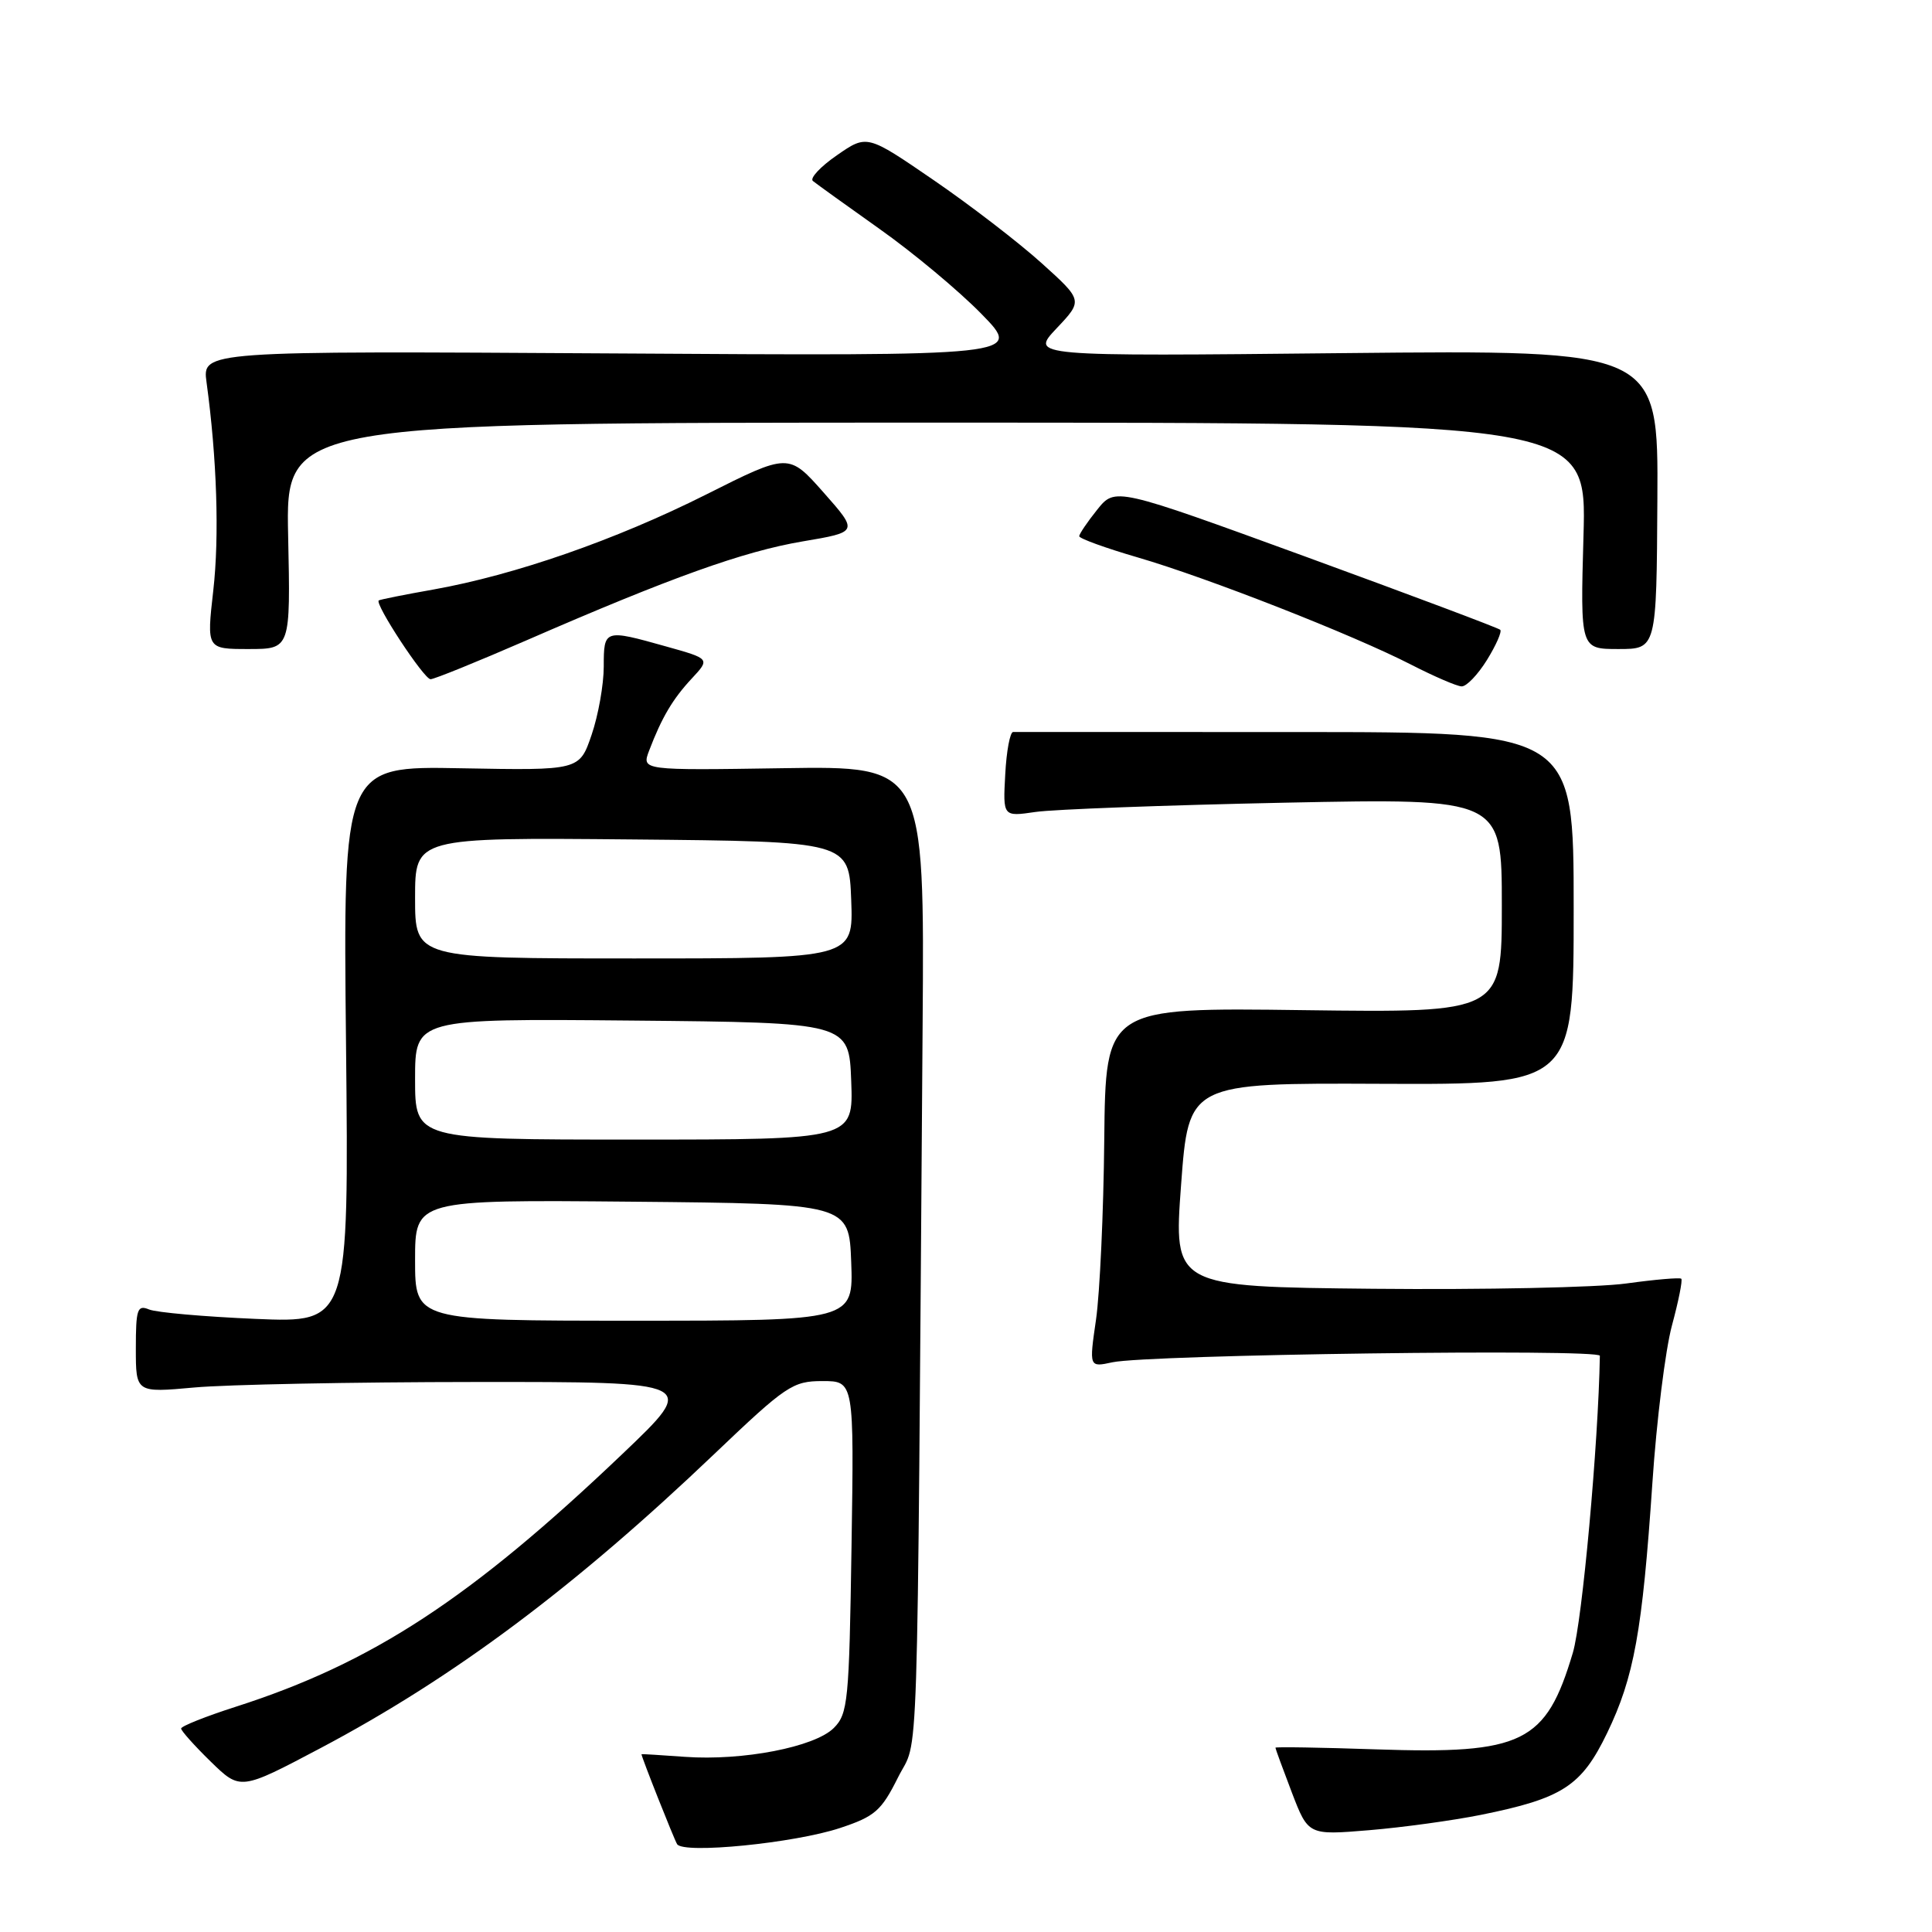 <?xml version="1.0" encoding="UTF-8" standalone="no"?>
<!DOCTYPE svg PUBLIC "-//W3C//DTD SVG 1.1//EN" "http://www.w3.org/Graphics/SVG/1.1/DTD/svg11.dtd" >
<svg xmlns="http://www.w3.org/2000/svg" xmlns:xlink="http://www.w3.org/1999/xlink" version="1.1" viewBox="0 0 256 256">
 <g >
 <path fill="currentColor"
d=" M 111.31 242.22 C 115.93 240.69 116.78 239.95 119.00 235.50 C 121.79 229.92 121.49 238.94 122.25 136.00 C 122.50 101.50 122.50 101.50 103.76 101.79 C 85.02 102.08 85.02 102.08 86.01 99.47 C 87.68 95.08 89.14 92.61 91.67 89.90 C 94.10 87.29 94.10 87.29 88.23 85.65 C 80.08 83.36 80.00 83.38 80.00 88.32 C 80.00 90.70 79.28 94.77 78.39 97.37 C 76.78 102.09 76.78 102.09 61.12 101.80 C 45.46 101.50 45.46 101.50 45.85 138.39 C 46.23 175.28 46.23 175.28 33.87 174.76 C 27.07 174.47 20.71 173.91 19.75 173.51 C 18.20 172.87 18.00 173.46 18.00 178.67 C 18.00 184.55 18.00 184.55 25.75 183.85 C 30.01 183.46 46.77 183.13 63.00 183.12 C 92.50 183.10 92.50 183.10 82.50 192.63 C 62.35 211.84 49.34 220.35 31.25 226.15 C 27.26 227.43 24.00 228.73 24.00 229.04 C 24.00 229.34 25.77 231.32 27.92 233.42 C 31.85 237.25 31.85 237.25 42.48 231.63 C 60.09 222.31 76.09 210.36 94.64 192.67 C 104.16 183.59 105.04 183.00 108.98 183.00 C 113.17 183.00 113.17 183.00 112.83 204.97 C 112.52 225.44 112.36 227.09 110.48 228.97 C 107.95 231.49 98.42 233.34 90.75 232.79 C 87.59 232.56 85.00 232.40 85.00 232.44 C 85.00 232.82 89.31 243.69 89.72 244.36 C 90.54 245.69 105.28 244.22 111.31 242.22 Z  M 196.22 240.48 C 207.06 238.29 209.55 236.67 212.95 229.64 C 216.52 222.24 217.62 216.19 218.95 196.50 C 219.50 188.25 220.67 178.86 221.54 175.64 C 222.41 172.42 222.97 169.63 222.78 169.44 C 222.59 169.26 219.30 169.54 215.47 170.07 C 211.64 170.60 196.57 170.91 182.00 170.77 C 155.50 170.50 155.50 170.50 156.50 157.00 C 157.50 143.50 157.50 143.50 183.01 143.61 C 208.52 143.72 208.52 143.72 208.52 120.36 C 208.52 97.00 208.52 97.00 171.76 97.00 C 151.54 97.00 134.66 96.99 134.25 96.99 C 133.84 96.98 133.36 99.51 133.20 102.60 C 132.89 108.22 132.89 108.22 137.20 107.59 C 139.56 107.24 154.44 106.69 170.25 106.36 C 199.00 105.78 199.00 105.78 199.00 119.99 C 199.00 134.19 199.00 134.19 172.75 133.85 C 146.50 133.50 146.50 133.50 146.32 151.00 C 146.23 160.62 145.73 171.35 145.23 174.84 C 144.31 181.18 144.31 181.18 147.40 180.51 C 152.16 179.49 212.00 178.69 211.99 179.65 C 211.79 191.34 209.66 214.81 208.41 219.00 C 204.85 230.96 201.81 232.46 182.35 231.80 C 175.01 231.55 169.00 231.45 169.00 231.58 C 169.00 231.71 169.98 234.38 171.17 237.50 C 173.35 243.18 173.35 243.18 181.42 242.51 C 185.87 242.14 192.53 241.22 196.22 240.48 Z  M 197.03 87.45 C 198.24 85.49 199.03 83.70 198.79 83.45 C 198.54 83.21 186.96 78.86 173.05 73.78 C 147.77 64.56 147.77 64.56 145.39 67.53 C 144.08 69.16 143.01 70.75 143.00 71.05 C 143.00 71.35 146.49 72.62 150.75 73.86 C 160.02 76.56 179.34 84.14 187.00 88.08 C 190.03 89.63 193.03 90.93 193.67 90.95 C 194.31 90.98 195.82 89.40 197.03 87.45 Z  M 69.71 84.87 C 88.93 76.50 98.51 73.07 106.35 71.74 C 113.75 70.49 113.75 70.49 109.13 65.26 C 104.50 60.03 104.50 60.03 93.54 65.54 C 81.59 71.54 68.19 76.20 57.40 78.12 C 53.61 78.79 50.36 79.44 50.19 79.56 C 49.60 79.98 56.18 90.00 57.05 90.00 C 57.53 90.00 63.22 87.69 69.71 84.87 Z  M 38.18 71.00 C 37.86 56.00 37.86 56.00 124.05 56.00 C 210.25 56.00 210.25 56.00 209.82 71.00 C 209.40 86.00 209.40 86.00 214.45 86.00 C 219.50 86.00 219.50 86.00 219.61 66.19 C 219.73 46.37 219.73 46.37 178.11 46.79 C 136.50 47.22 136.50 47.22 140.00 43.51 C 143.50 39.81 143.50 39.81 138.00 34.85 C 134.97 32.12 128.54 27.17 123.69 23.85 C 114.88 17.81 114.88 17.81 110.90 20.57 C 108.71 22.08 107.28 23.62 107.71 23.98 C 108.15 24.34 112.12 27.20 116.55 30.34 C 120.98 33.47 127.06 38.54 130.05 41.60 C 135.50 47.17 135.50 47.17 81.15 46.83 C 26.80 46.50 26.80 46.50 27.37 50.67 C 28.74 60.71 29.08 71.06 28.26 78.25 C 27.38 86.00 27.38 86.00 32.94 86.00 C 38.50 86.00 38.50 86.00 38.18 71.00 Z  M 55.00 166.98 C 55.00 158.97 55.00 158.97 83.75 159.23 C 112.50 159.50 112.50 159.50 112.79 167.25 C 113.08 175.00 113.08 175.00 84.04 175.00 C 55.00 175.00 55.00 175.00 55.00 166.98 Z  M 55.00 142.98 C 55.00 134.97 55.00 134.97 83.75 135.23 C 112.50 135.50 112.50 135.50 112.79 143.25 C 113.08 151.00 113.08 151.00 84.04 151.00 C 55.00 151.00 55.00 151.00 55.00 142.98 Z  M 55.00 118.98 C 55.00 110.97 55.00 110.97 83.75 111.23 C 112.50 111.50 112.50 111.50 112.79 119.25 C 113.08 127.00 113.08 127.00 84.04 127.00 C 55.00 127.00 55.00 127.00 55.00 118.98 Z "/>
</g>
</svg>